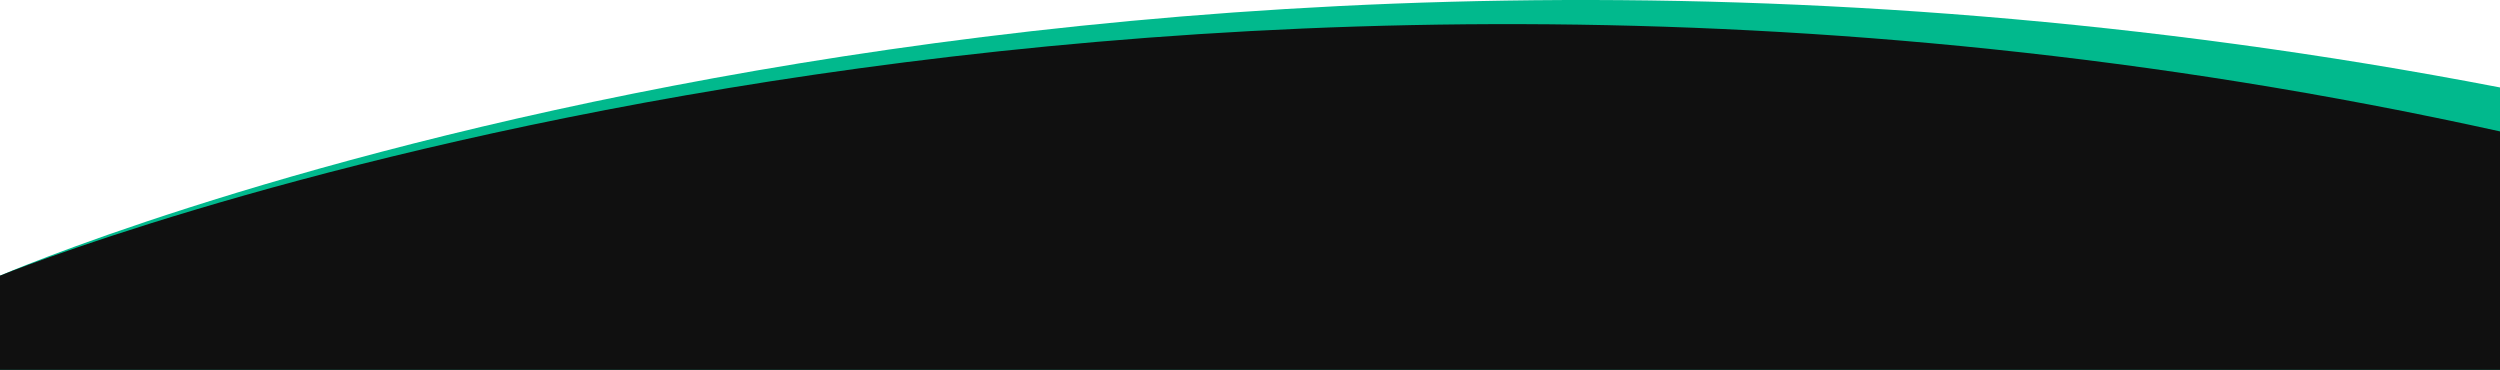 <?xml version="1.0" encoding="UTF-8"?>
<svg id="Layer_2" data-name="Layer 2" xmlns="http://www.w3.org/2000/svg" xmlns:xlink="http://www.w3.org/1999/xlink" viewBox="0 0 1920 284.07">
  <defs>
    <style>
      .cls-1 {
        fill: url(#linear-gradient);
      }

      .cls-1, .cls-2 {
        stroke-width: 0px;
      }

      .cls-2 {
        fill: #101010;
      }
    </style>
    <linearGradient id="linear-gradient" x1="0" y1="142.04" x2="1920" y2="142.04" gradientUnits="userSpaceOnUse">
      <stop offset="0" stop-color="#b6917f"/>
      <stop offset="0" stop-color="#01b98d"/>
      <stop offset="1" stop-color="#01b98d"/>
    </linearGradient>
  </defs>
  <g id="Layer_1-2" data-name="Layer 1">
    <path class="cls-1" d="m0,211.7S821.16-144.48,1920,67.16v216.91H0v-72.37"/>
    <path class="cls-2" d="m0,211.7S850.69-135.38,1920,100.93v183.14H0v-72.37Z"/>
  </g>
</svg>